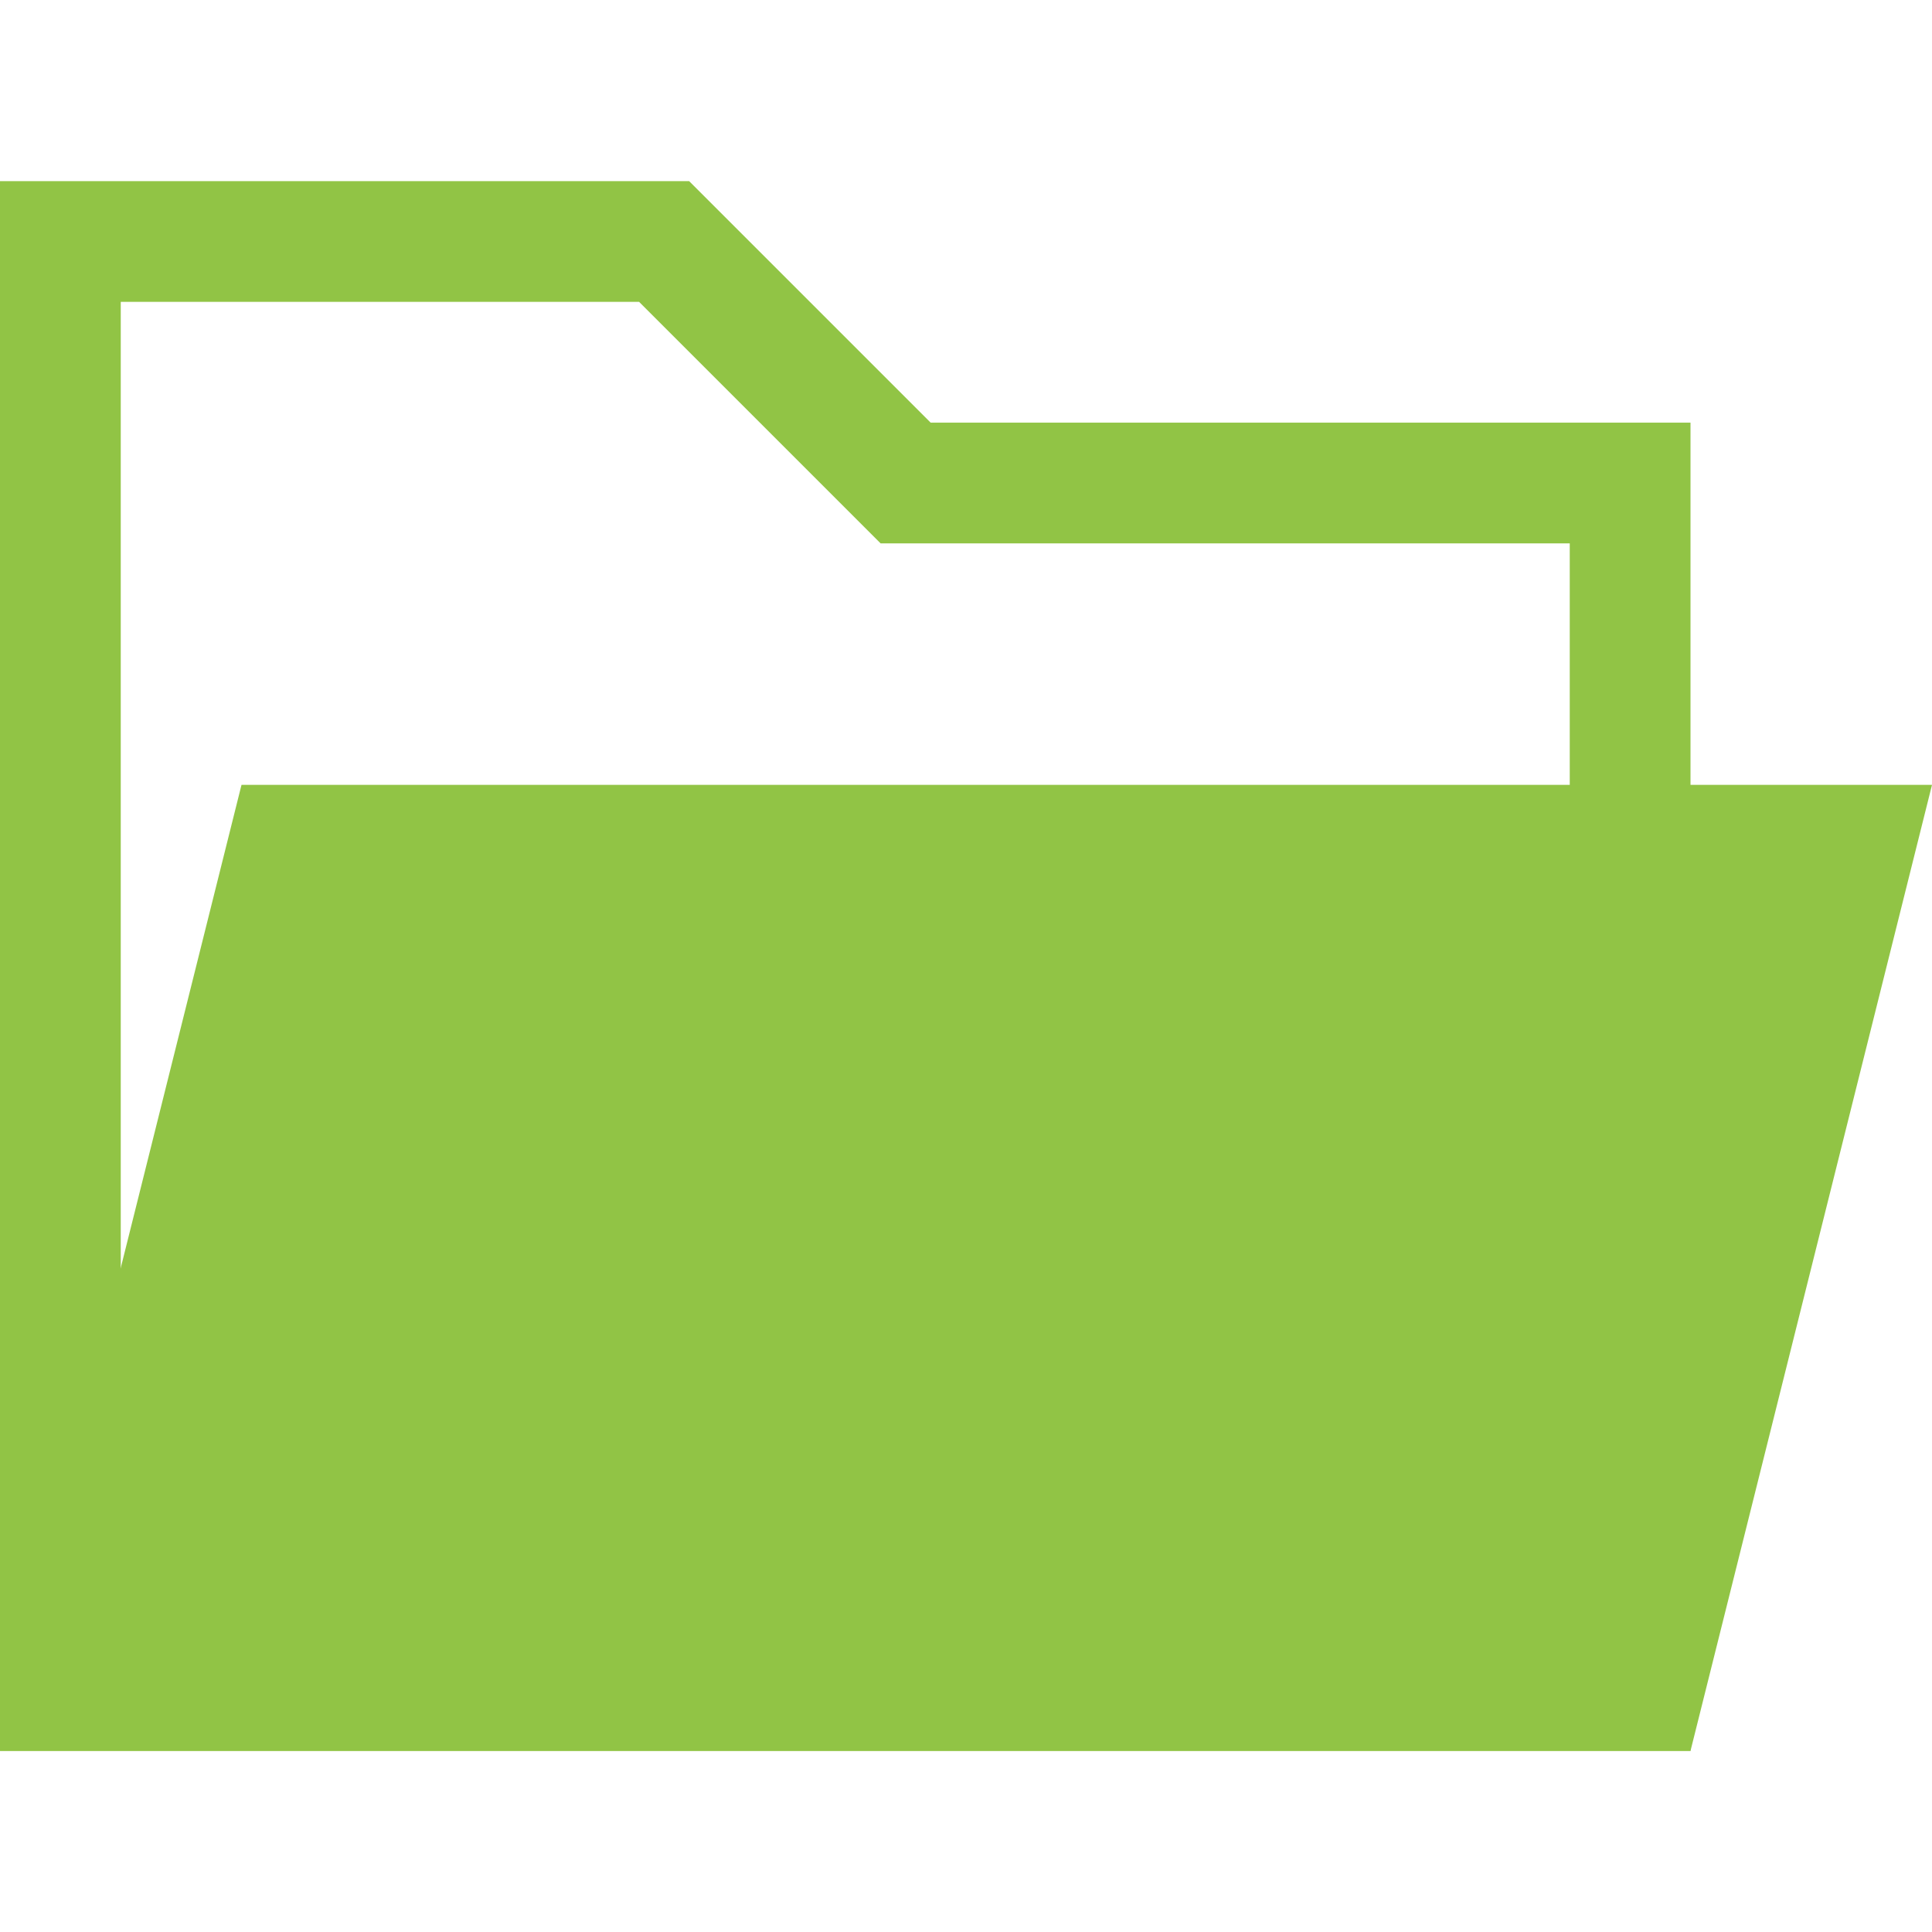 <svg xmlns="http://www.w3.org/2000/svg" width="320" height="320">
  <path fill="none" stroke="rgb(145, 196, 69)" stroke-width="20" d="M 10 40 h 100 l 40 40 h 120 v 200 H 10 z"/>
  <path fill="rgb(145, 196, 69)" d="M 0 290 h 280 l 40 -160 H 40 z"/>
</svg>